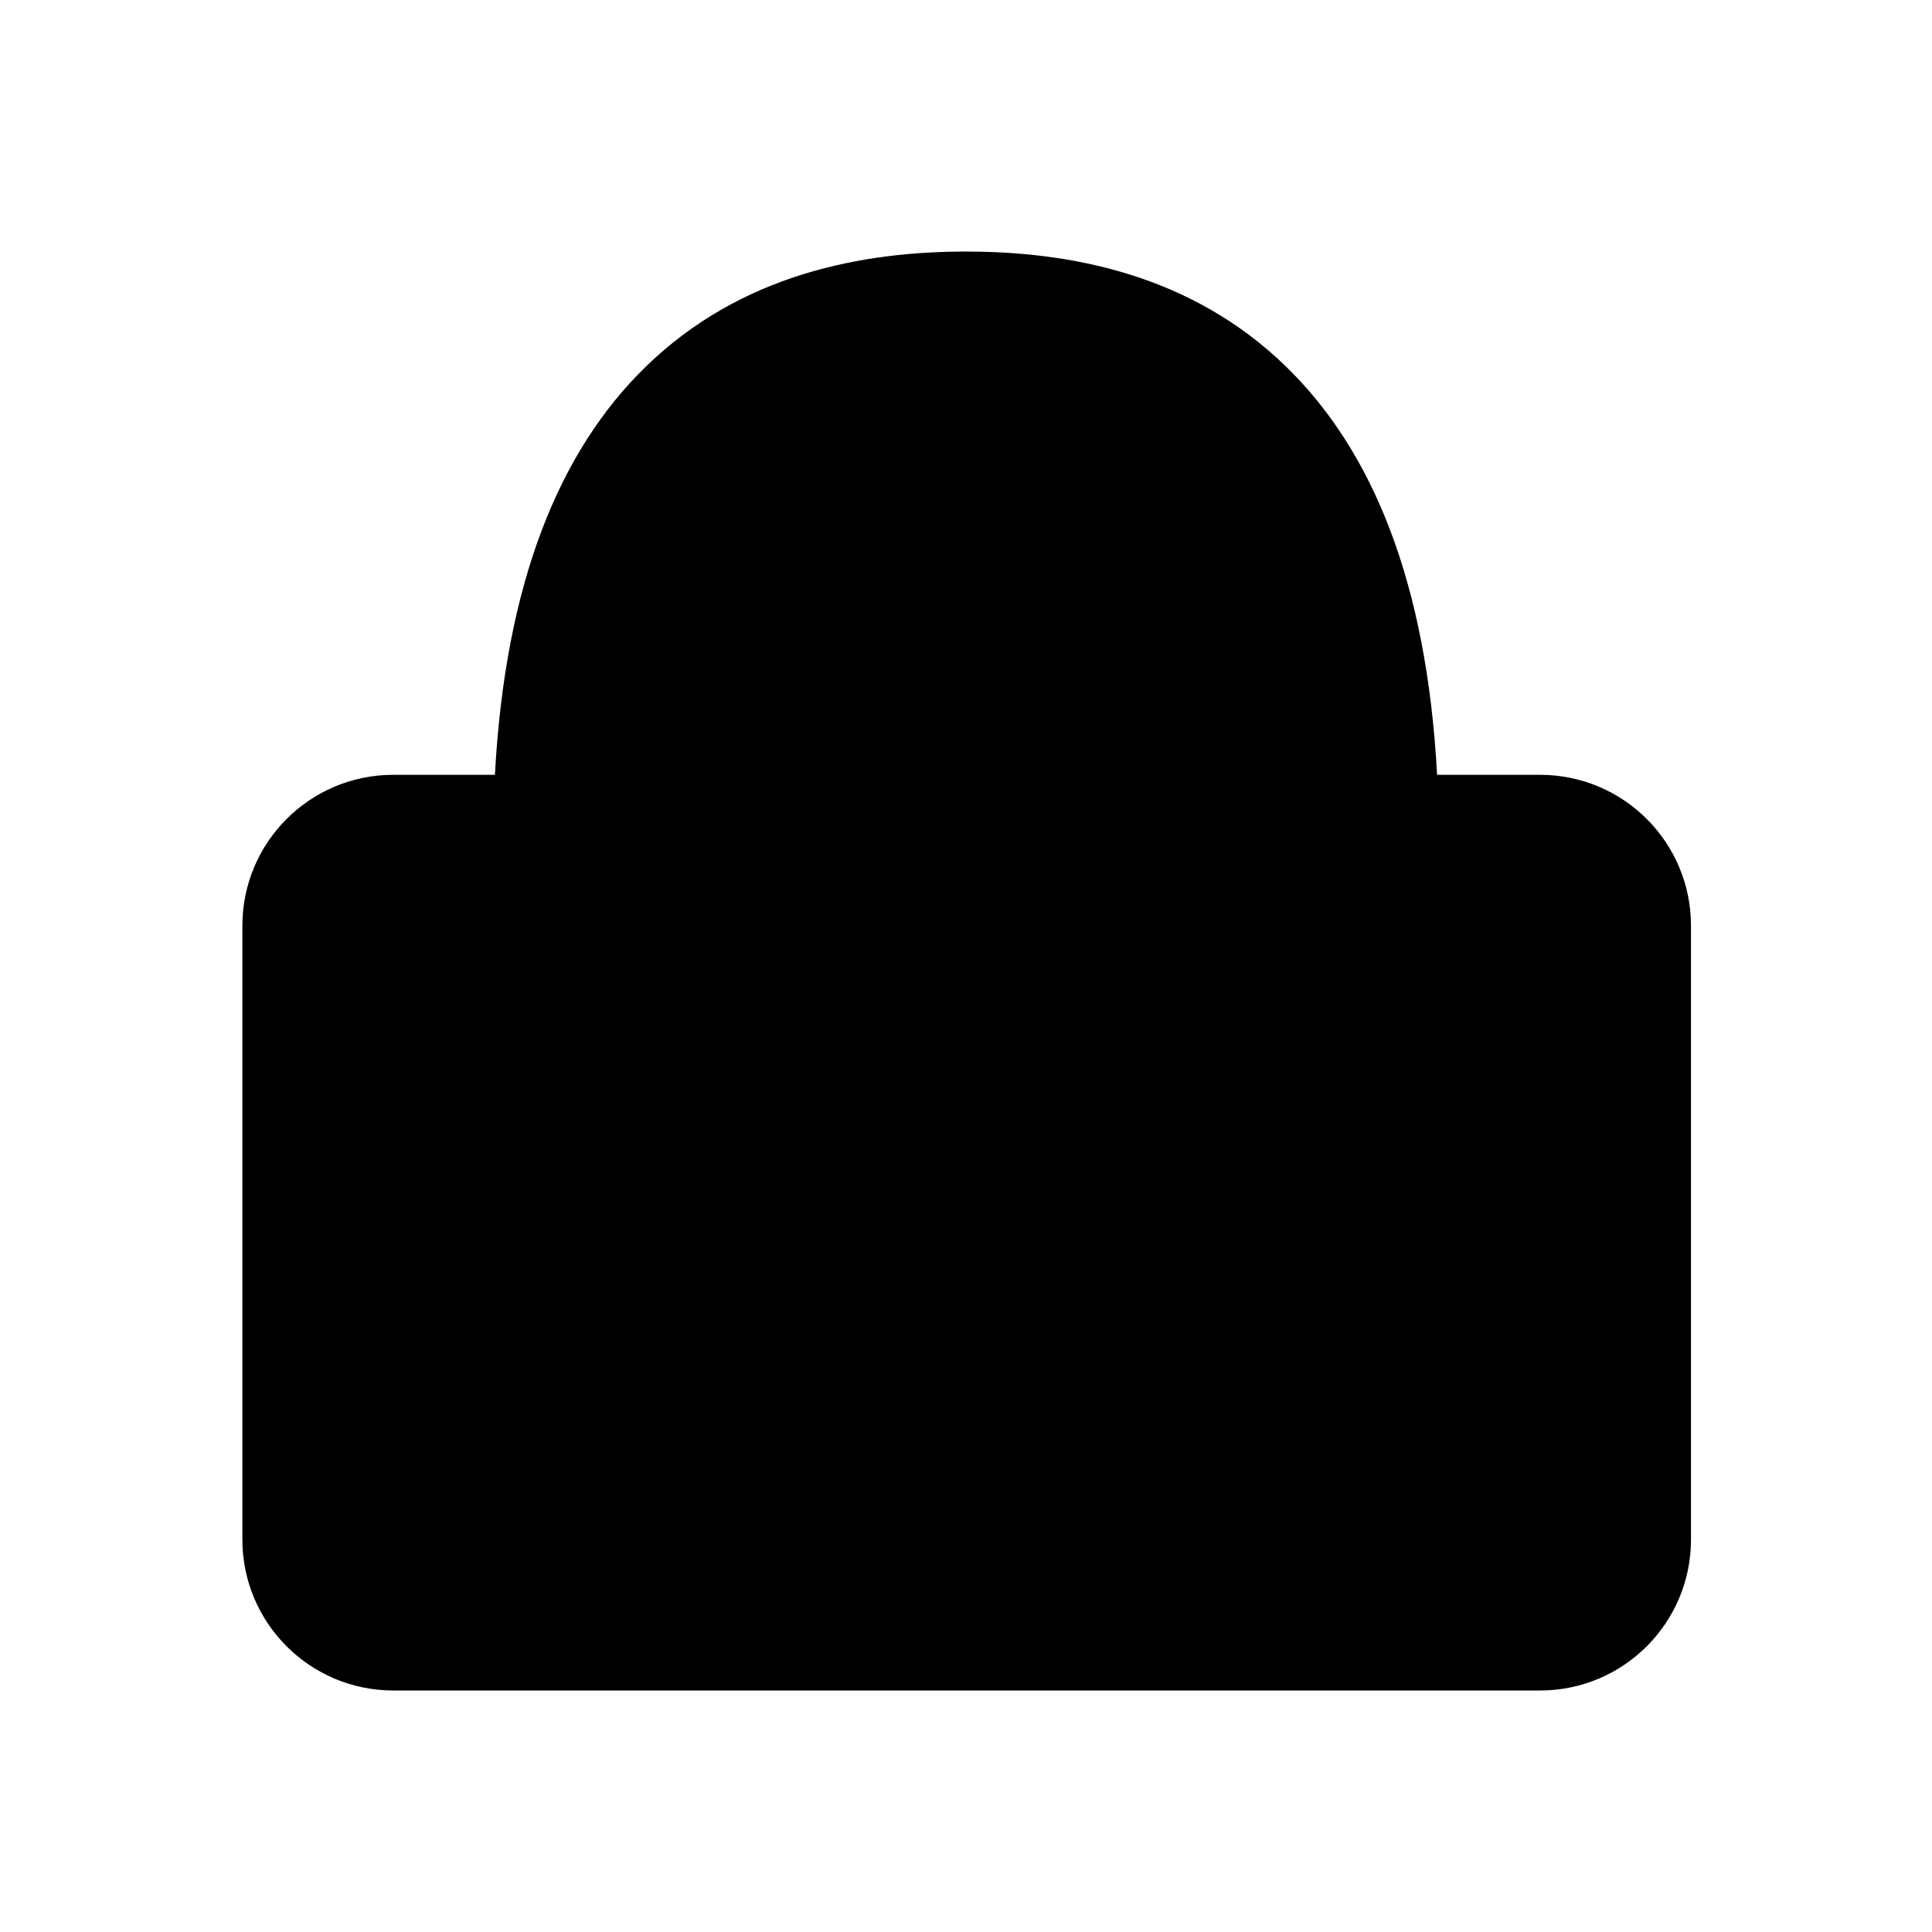     

    <svg
        aria-hidden="true"
        data-testid="test-icon"
        fill="currentColor"
        viewBox="0 0 24 24"
        xmlns="http://www.w3.org/2000/svg"
    >
        <title>lock open icon</title>
        <path
            fillRule="evenodd"
            clipRule="evenodd"
            d="M4.886 9.625H6.148C6.277 7.233 6.948 5.605 8.015 4.562C9.207 3.397 10.726 3.125 12 3.125C13.273 3.125 14.793 3.397 15.984 4.562C17.051 5.605 17.723 7.233 17.852 9.625H19.131C20.167 9.625 21.006 10.464 21.006 11.5V19.125C21.006 20.16 20.167 21 19.131 21H4.886C3.85 21 3.011 20.16 3.011 19.125V11.5C3.011 10.464 3.85 9.625 4.886 9.625ZM7.9 9.625C8.026 7.567 8.598 6.439 9.238 5.813C9.965 5.103 10.945 4.875 12 4.875C13.054 4.875 14.034 5.103 14.761 5.813L15.984 4.562C17.051 5.605 17.723 7.233 17.852 9.625H7.9ZM4.761 11.5C4.761 11.431 4.817 11.375 4.886 11.375H19.131C19.201 11.375 19.256 11.431 19.256 11.5V19.125C19.256 19.194 19.201 19.25 19.131 19.25H4.886C4.817 19.25 4.761 19.194 4.761 19.125V11.5ZM12.875 14.5C12.875 14.017 12.483 13.625 12 13.625C11.517 13.625 11.125 14.017 11.125 14.5V16.5C11.125 16.983 11.517 17.375 12 17.375C12.483 17.375 12.875 16.983 12.875 16.5V14.5Z"
            
        />
    </svg>


